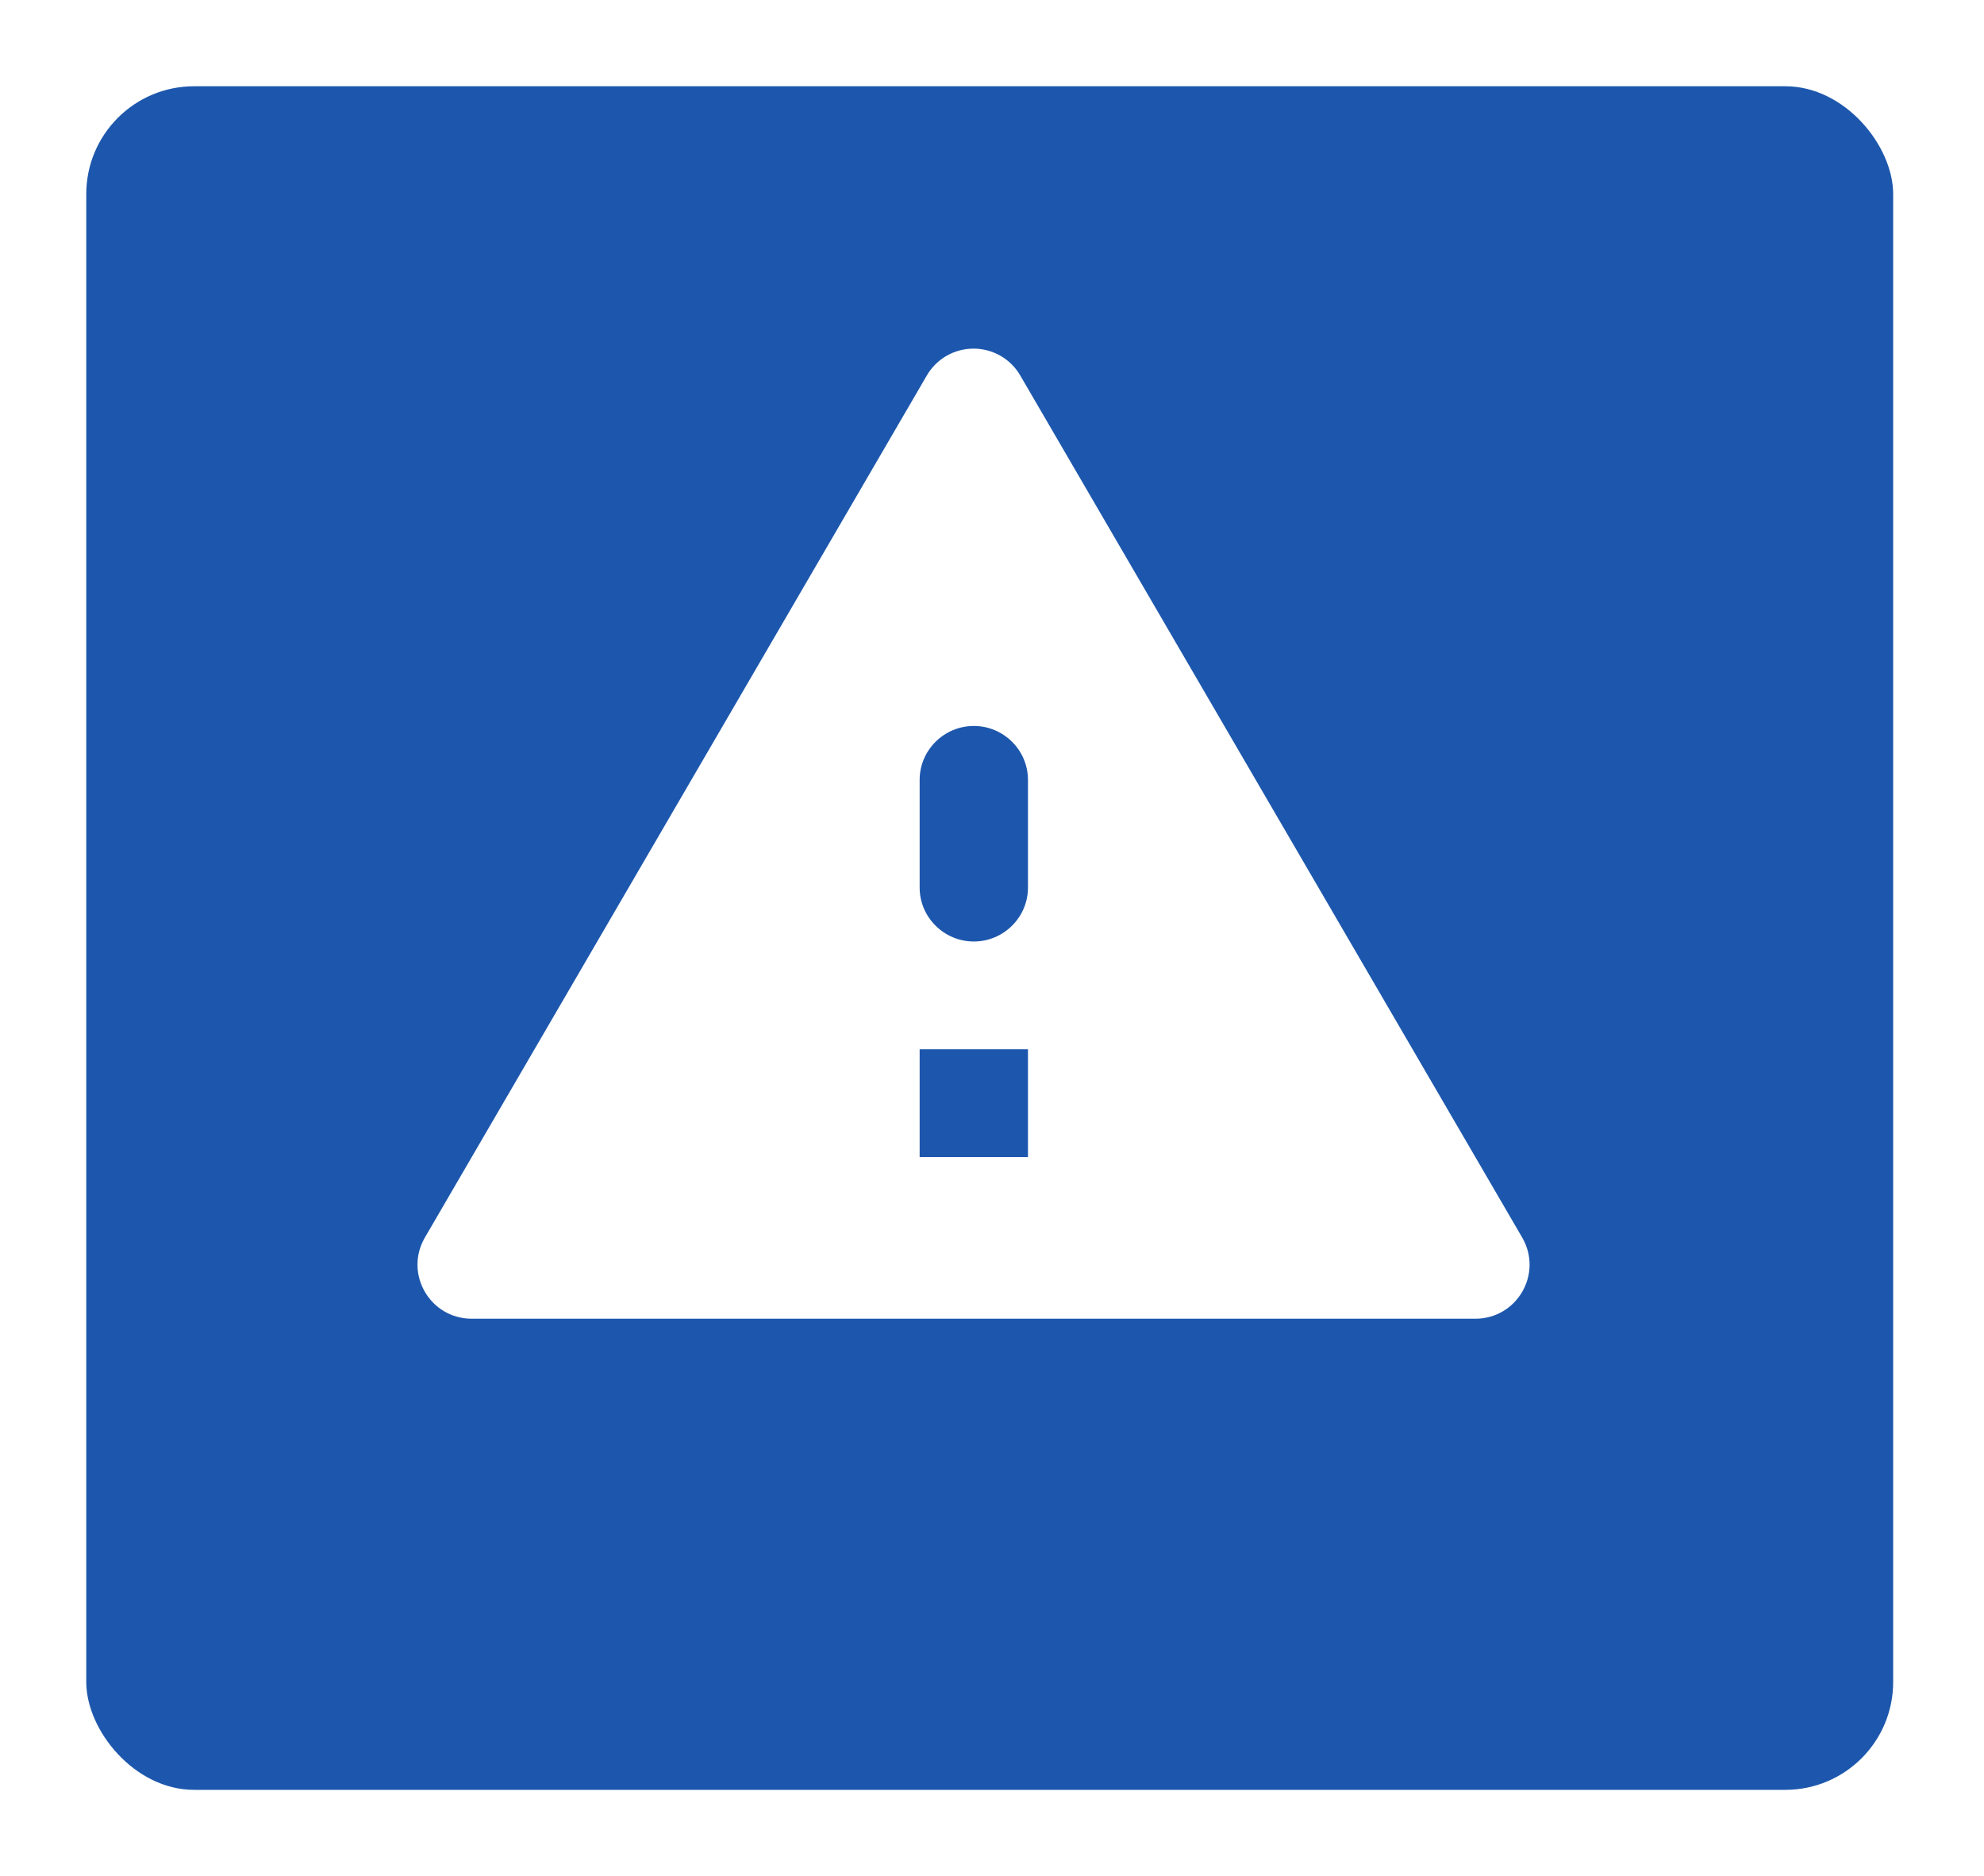 <svg width="92" height="87" viewBox="0 0 92 87" fill="none" xmlns="http://www.w3.org/2000/svg">
<g filter="url(#filter0_d_1_86058)">
<rect x="4" y="3" width="83.788" height="79" rx="5" fill="#1D57AD"/>
</g>
<path d="M21.878 61.153H68.41C70.344 61.153 71.549 59.079 70.595 57.404L47.316 17.422C47.098 17.041 46.782 16.724 46.4 16.503C46.019 16.283 45.585 16.167 45.144 16.167C44.703 16.167 44.27 16.283 43.888 16.503C43.507 16.724 43.191 17.041 42.972 17.422L19.693 57.404C18.739 59.079 19.944 61.153 21.878 61.153ZM47.668 53.656H42.645V48.658H47.668V53.656ZM45.157 43.66C43.776 43.66 42.645 42.536 42.645 41.161V36.164C42.645 34.789 43.776 33.665 45.157 33.665C46.538 33.665 47.668 34.789 47.668 36.164V41.161C47.668 42.536 46.538 43.66 45.157 43.66Z" fill="white"/>
<defs>
<filter id="filter0_d_1_86058" x="0" y="0" width="91.789" height="87" filterUnits="userSpaceOnUse" color-interpolation-filters="sRGB">
<feFlood flood-opacity="0" result="BackgroundImageFix"/>
<feColorMatrix in="SourceAlpha" type="matrix" values="0 0 0 0 0 0 0 0 0 0 0 0 0 0 0 0 0 0 127 0" result="hardAlpha"/>
<feOffset dy="1"/>
<feGaussianBlur stdDeviation="2"/>
<feComposite in2="hardAlpha" operator="out"/>
<feColorMatrix type="matrix" values="0 0 0 0 0 0 0 0 0 0 0 0 0 0 0 0 0 0 0.25 0"/>
<feBlend mode="normal" in2="BackgroundImageFix" result="effect1_dropShadow_1_86058"/>
<feBlend mode="normal" in="SourceGraphic" in2="effect1_dropShadow_1_86058" result="shape"/>
</filter>
</defs>
</svg>
